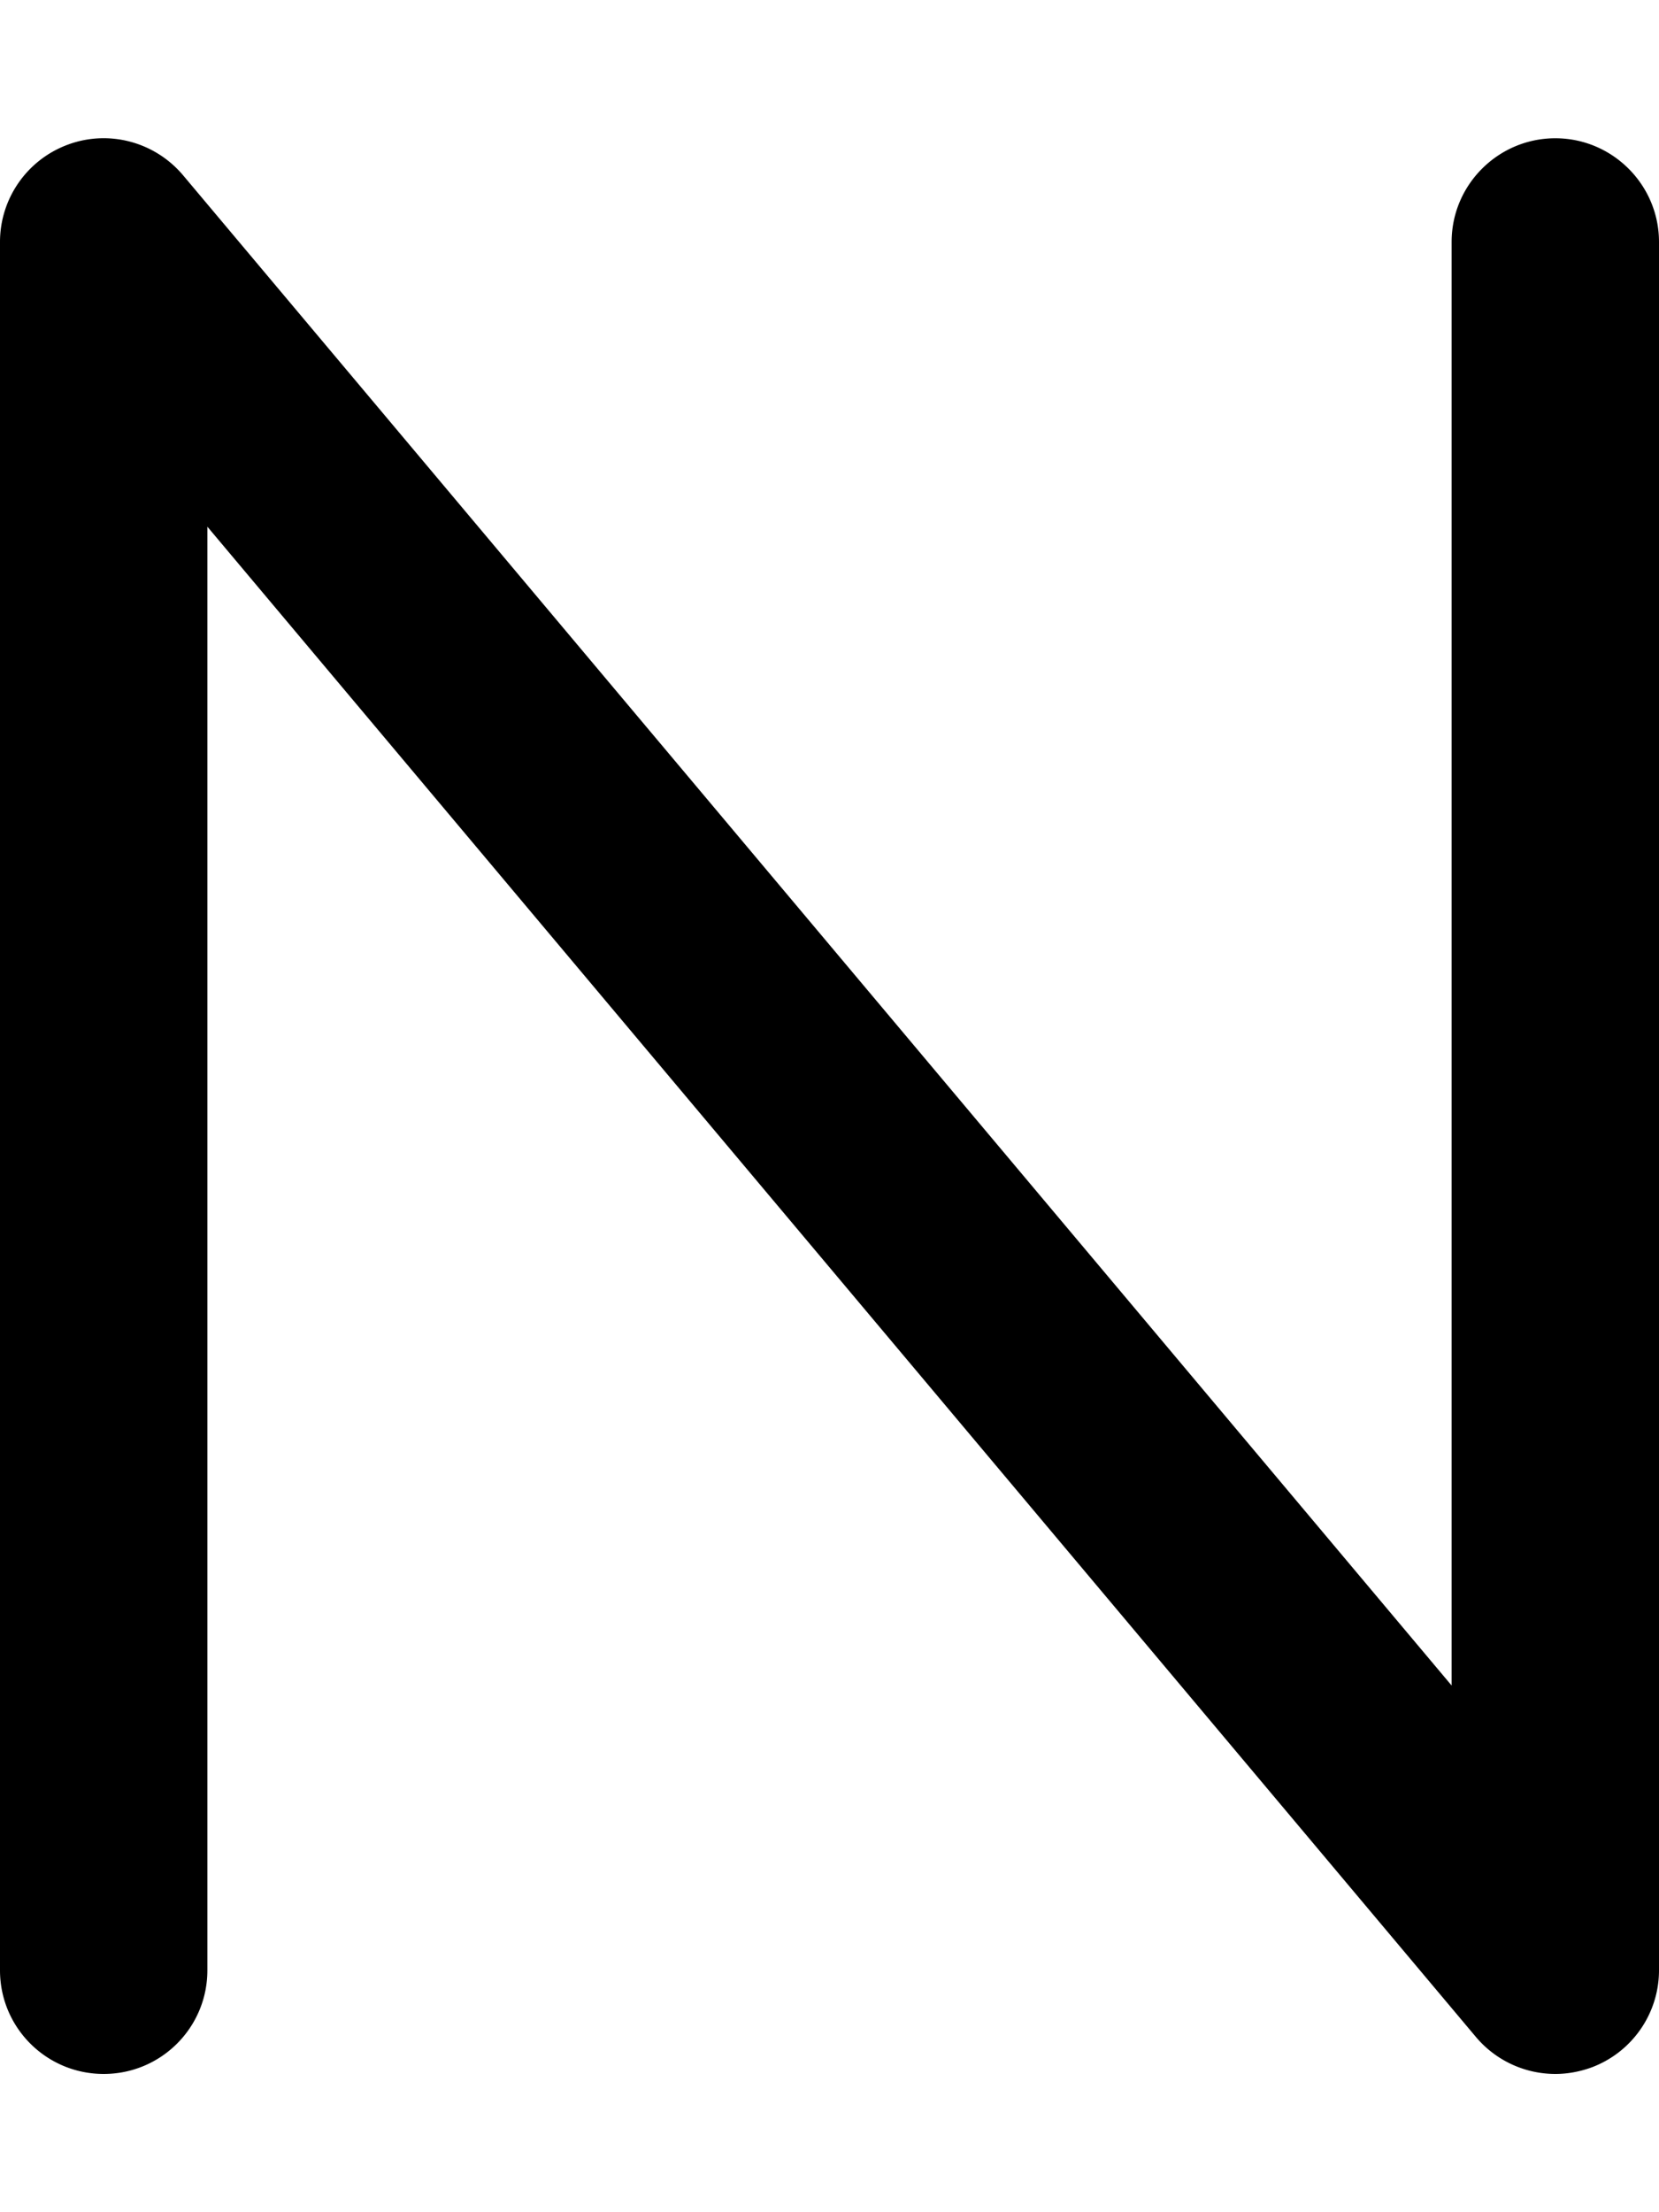 <svg xmlns="http://www.w3.org/2000/svg" viewBox="0 0 384 512"><!--! Font Awesome Pro 6.1.1 by @fontawesome - https://fontawesome.com License - https://fontawesome.com/license (Commercial License) Copyright 2022 Fonticons, Inc.--><path d="M360 480a24.052 24.052 0 0 1-18.38-8.562L48 121.9V456c0 13.3-10.75 24-24 24S0 469.3 0 456V56c0-10.09 6.312-19.09 15.78-22.55 9.438-3.469 20.06-.625 26.59 7.109L336 390.1V56c0-13.25 10.8-24 24-24s24 10.75 24 24v400c0 10.09-6.312 19.09-15.78 22.55-2.72.95-5.42 1.45-8.22 1.45z"/></svg>